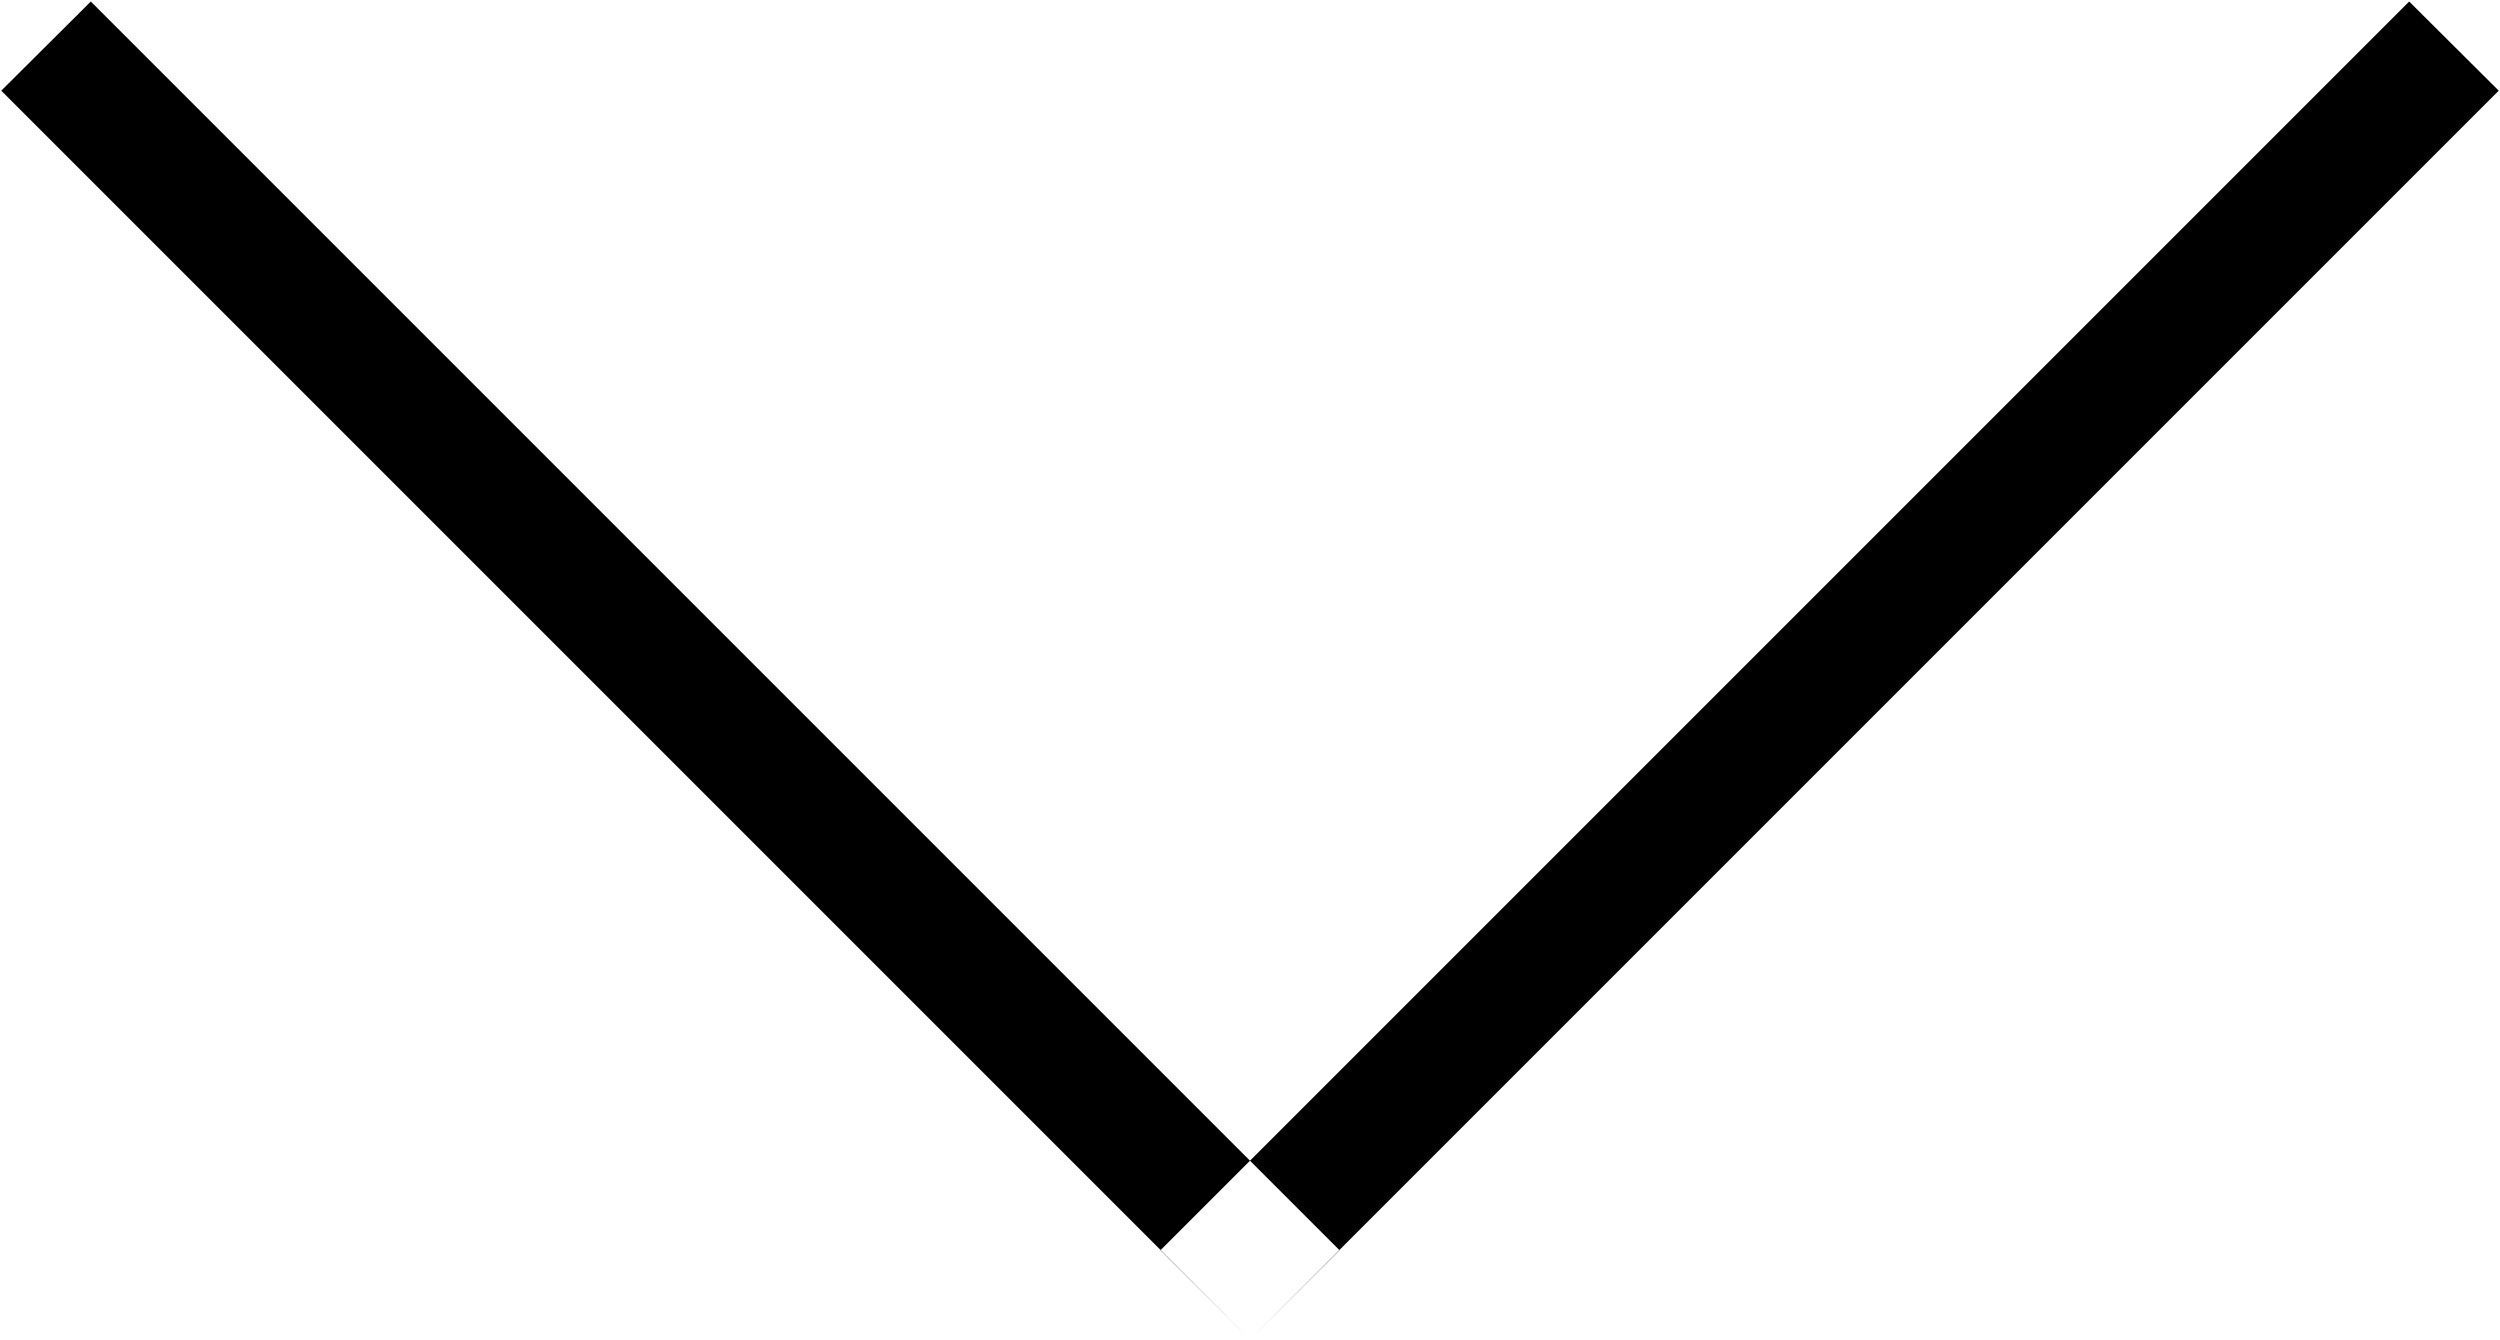 <svg xmlns="http://www.w3.org/2000/svg" width="19.82" height="10.625" viewBox="0 0 19.82 10.625">
<defs>
    <style>
      .cls-1 {
        fill-rule: evenodd;
      }
    </style>
  </defs>
  <path class="cls-1" d="M1282.9,431l-9.9,9.9-0.71-.707,9.9-9.9Zm-9.9,9.9-9.9-9.9,0.71-.707,9.9,9.9Z" transform="translate(-1263.09 -430.281)"/>
</svg>
